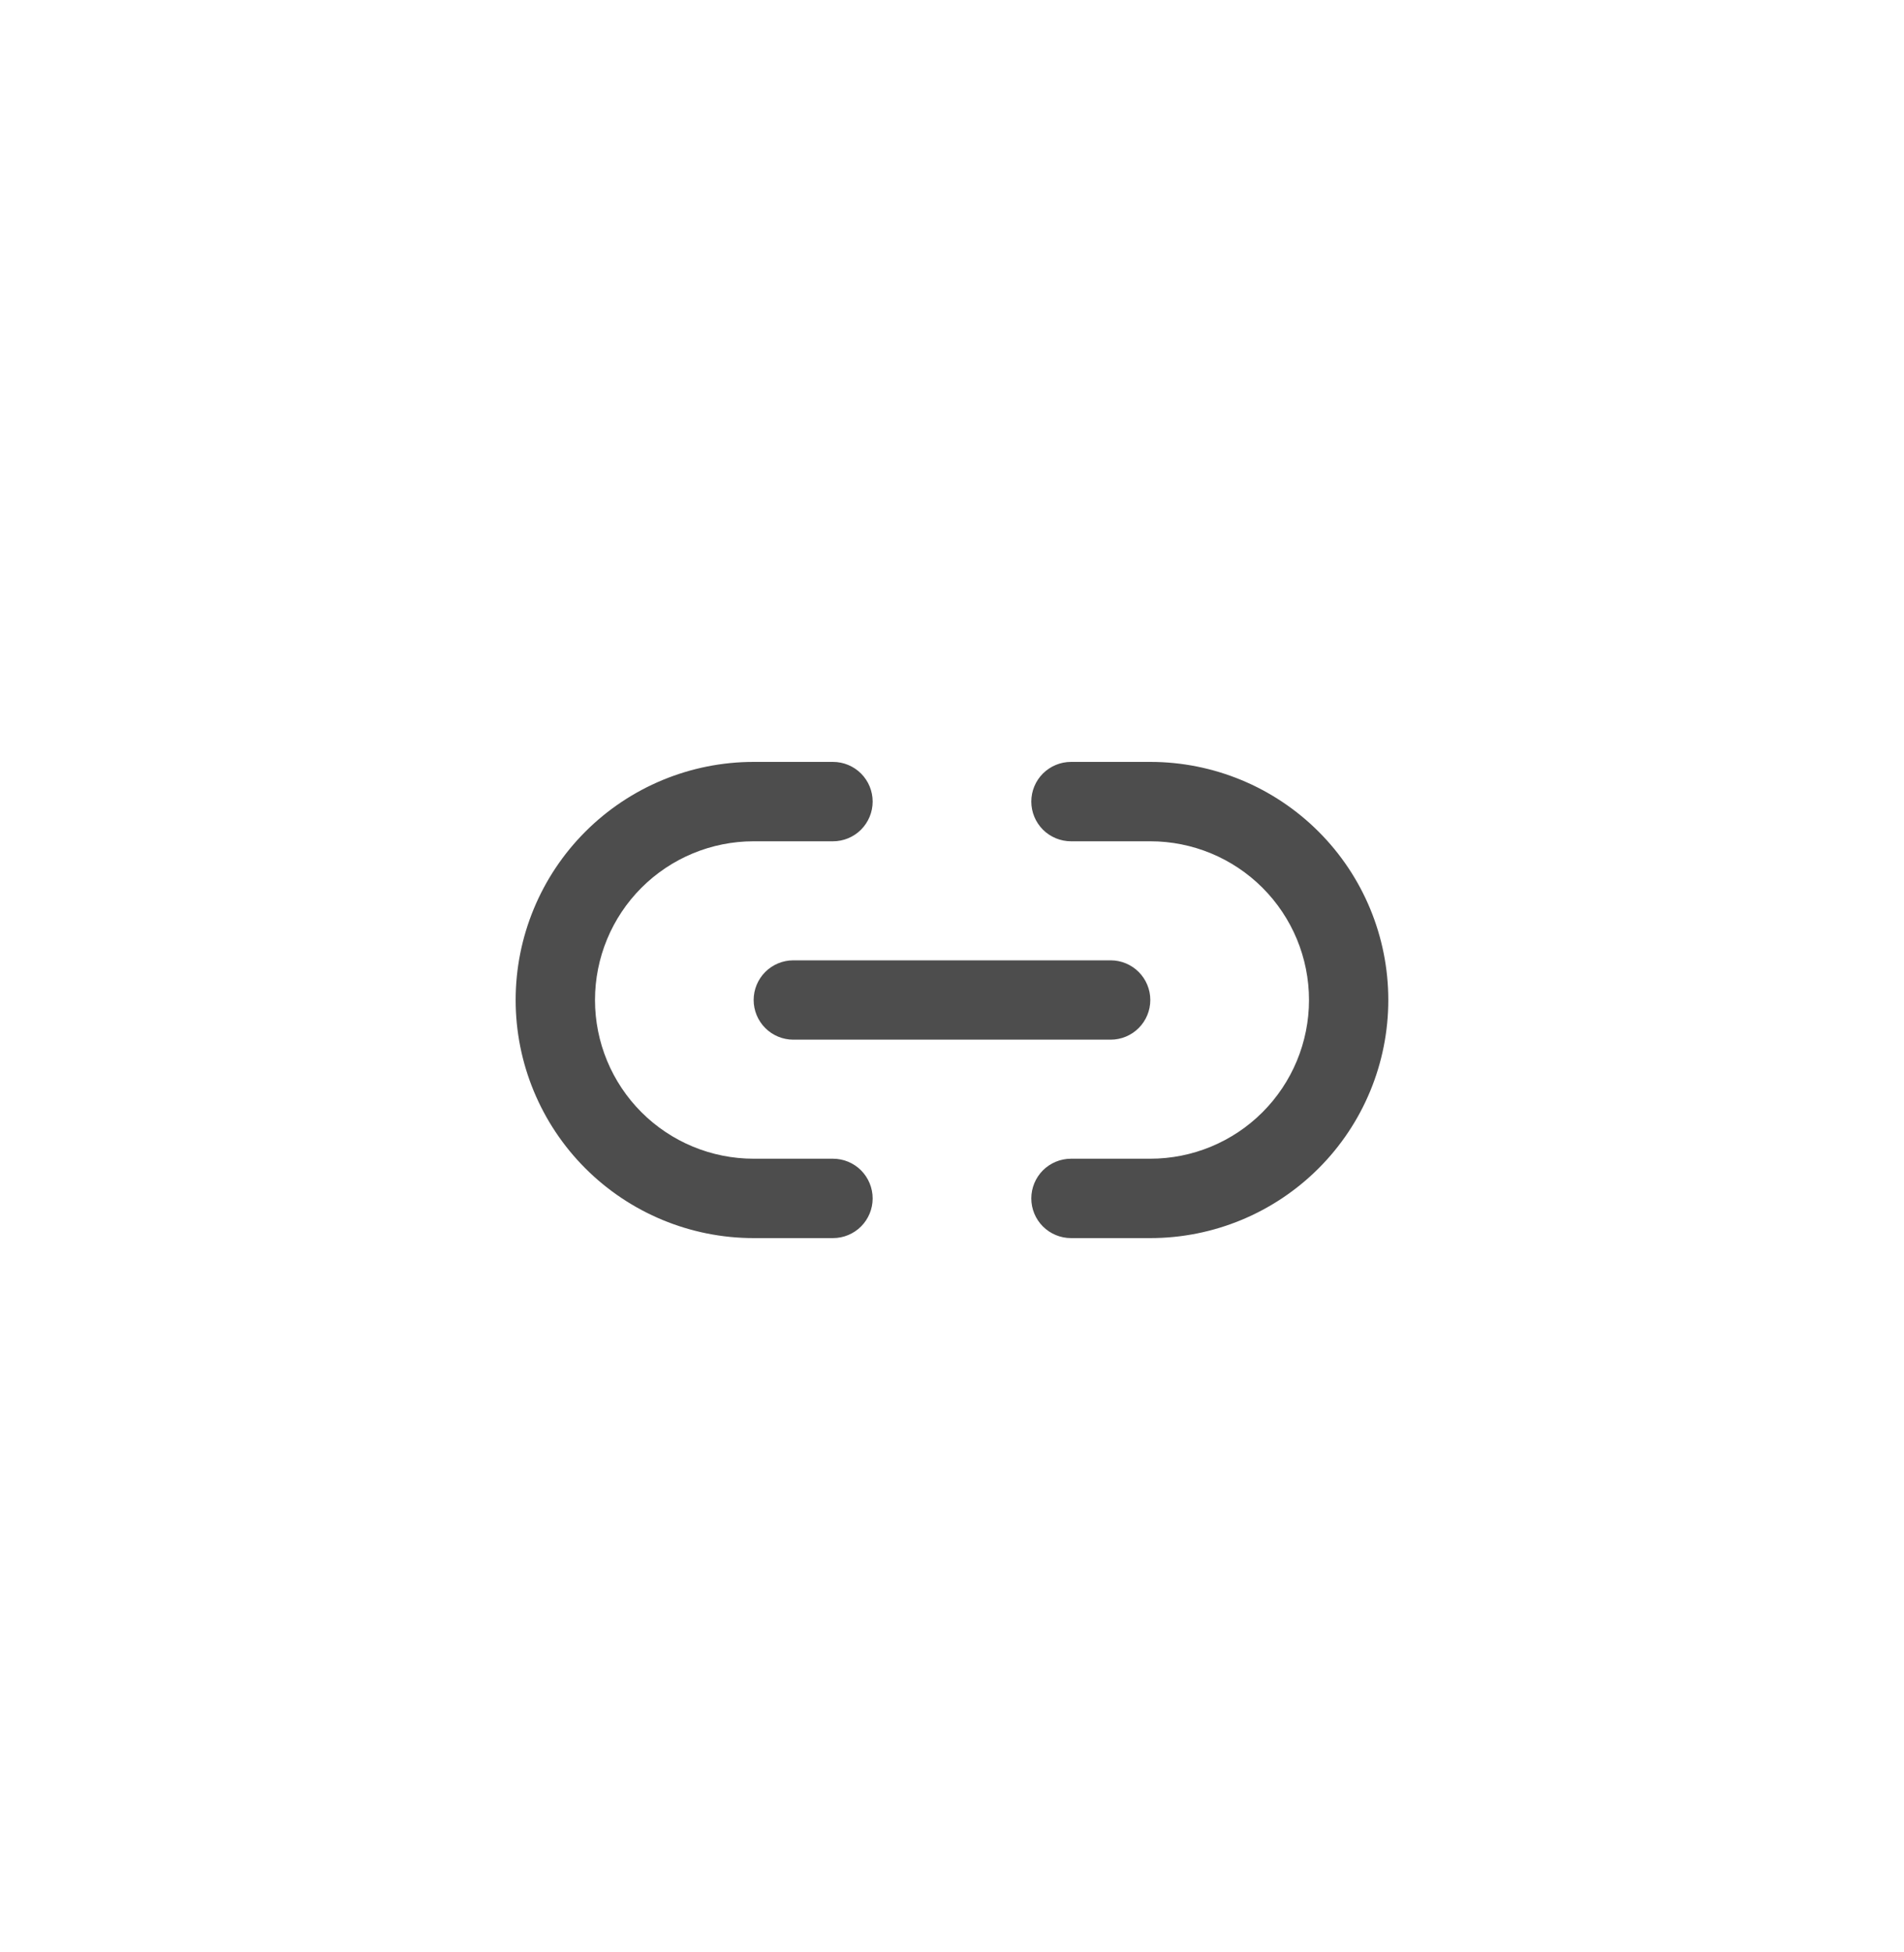<svg width="40" height="41" viewBox="0 0 40 41" fill="none" xmlns="http://www.w3.org/2000/svg">
<path d="M15.833 17.667C14.949 17.667 14.101 18.018 13.476 18.643C12.851 19.268 12.5 20.116 12.5 21C12.5 21.884 12.851 22.732 13.476 23.357C14.101 23.982 14.949 24.333 15.833 24.333H17.5C17.721 24.333 17.933 24.421 18.089 24.577C18.245 24.734 18.333 24.946 18.333 25.167C18.333 25.388 18.245 25.6 18.089 25.756C17.933 25.912 17.721 26 17.5 26H15.833C14.507 26 13.235 25.473 12.297 24.535C11.36 23.598 10.833 22.326 10.833 21C10.833 19.674 11.36 18.402 12.297 17.465C13.235 16.527 14.507 16 15.833 16H17.5C17.721 16 17.933 16.088 18.089 16.244C18.245 16.4 18.333 16.612 18.333 16.833C18.333 17.054 18.245 17.266 18.089 17.423C17.933 17.579 17.721 17.667 17.5 17.667H15.833ZM21.666 16.833C21.666 16.612 21.754 16.4 21.91 16.244C22.067 16.088 22.279 16 22.5 16H24.166C25.492 16 26.764 16.527 27.702 17.465C28.64 18.402 29.166 19.674 29.166 21C29.166 22.326 28.64 23.598 27.702 24.535C26.764 25.473 25.492 26 24.166 26H22.5C22.279 26 22.067 25.912 21.91 25.756C21.754 25.6 21.666 25.388 21.666 25.167C21.666 24.946 21.754 24.734 21.91 24.577C22.067 24.421 22.279 24.333 22.5 24.333H24.166C25.05 24.333 25.898 23.982 26.523 23.357C27.148 22.732 27.5 21.884 27.5 21C27.5 20.116 27.148 19.268 26.523 18.643C25.898 18.018 25.05 17.667 24.166 17.667H22.5C22.279 17.667 22.067 17.579 21.91 17.423C21.754 17.266 21.666 17.054 21.666 16.833ZM15.833 21C15.833 20.779 15.921 20.567 16.077 20.411C16.233 20.255 16.445 20.167 16.666 20.167H23.333C23.554 20.167 23.766 20.255 23.922 20.411C24.078 20.567 24.166 20.779 24.166 21C24.166 21.221 24.078 21.433 23.922 21.589C23.766 21.745 23.554 21.833 23.333 21.833H16.666C16.445 21.833 16.233 21.745 16.077 21.589C15.921 21.433 15.833 21.221 15.833 21Z" fill="#4D4D4D"/>
</svg>
